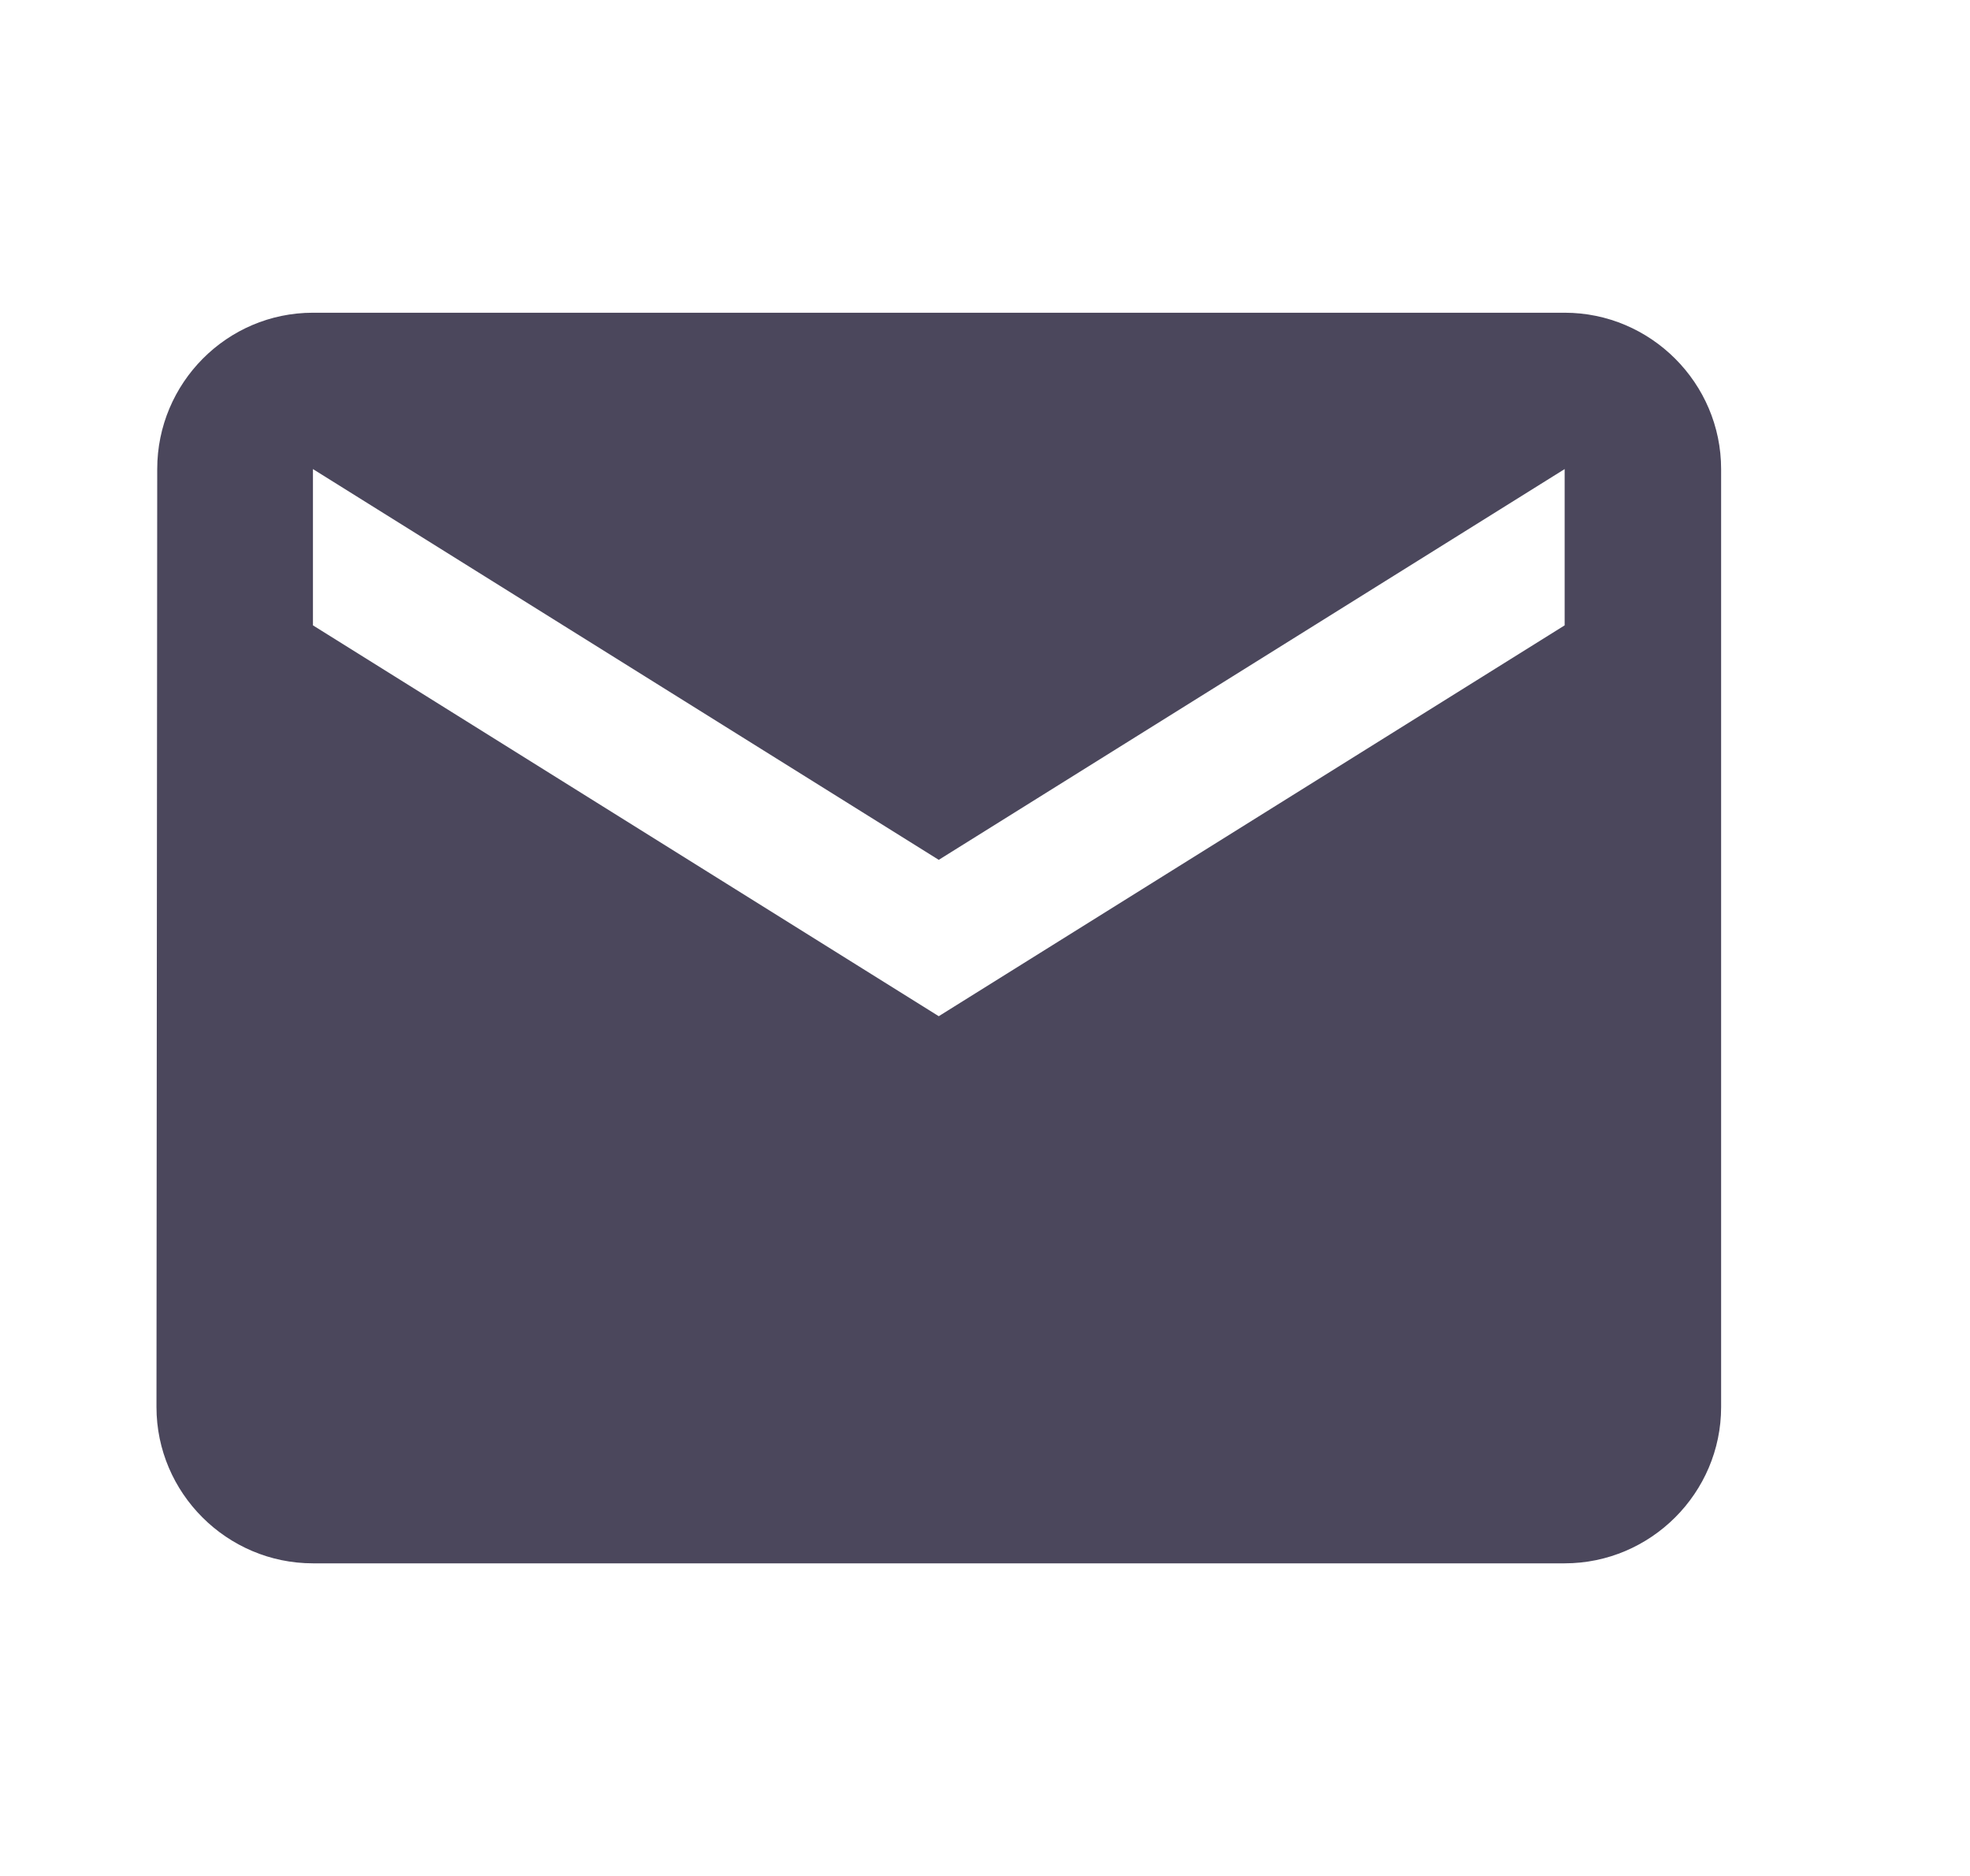 <svg width="21" height="20" viewBox="0 0 21 20" fill="none" xmlns="http://www.w3.org/2000/svg">
<path d="M16.679 3.334H3.336C2.419 3.334 1.676 4.084 1.676 5.001L1.668 15.001C1.668 15.917 2.419 16.667 3.336 16.667H16.679C17.596 16.667 18.347 15.917 18.347 15.001V5.001C18.347 4.084 17.596 3.334 16.679 3.334ZM16.679 6.667L10.007 10.834L3.336 6.667V5.001L10.007 9.167L16.679 5.001V6.667Z" fill="#4B475C"/>
</svg>
